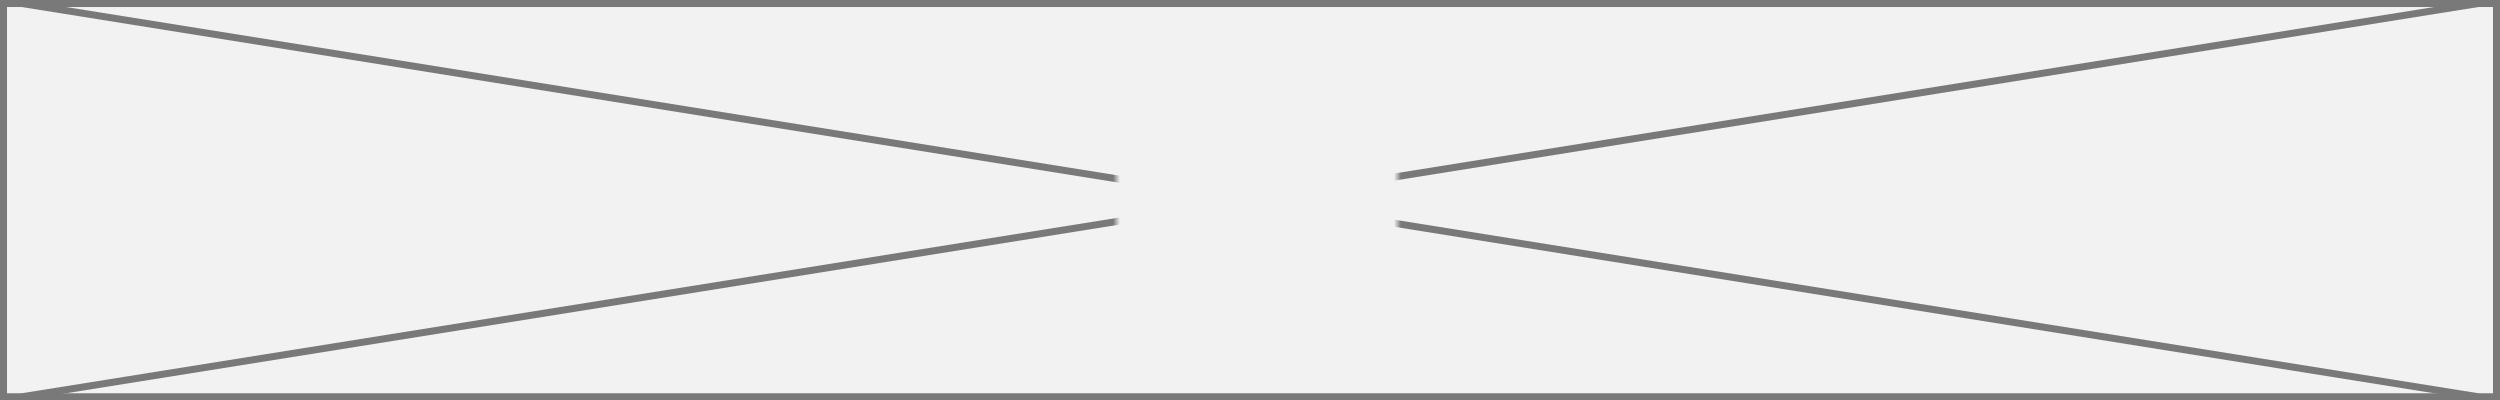 ﻿<?xml version="1.0" encoding="utf-8"?>
<svg version="1.1" xmlns:xlink="http://www.w3.org/1999/xlink" width="356px" height="57px" xmlns="http://www.w3.org/2000/svg">
  <rect width="100%" height="100%" fill="#333333" stroke="none"/>
  <defs>
    <mask fill="white" id="clip57">
      <path d="M 185 321  L 225 321  L 225 343  L 185 343  Z M 26 302  L 382 302  L 382 359  L 26 359  Z " fill-rule="evenodd" />
    </mask>
  </defs>
  <g transform="matrix(1 0 0 1 -26 -302 )">
    <path d="M 26.5 302.5  L 381.5 302.5  L 381.5 358.5  L 26.5 358.5  L 26.5 302.5  Z " fill-rule="nonzero" fill="#f2f2f2" stroke="none" />
    <path d="M 26.5 302.5  L 381.5 302.5  L 381.5 358.5  L 26.5 358.5  L 26.5 302.5  Z " stroke-width="1" stroke="#797979" fill="none" />
    <path d="M 29.084 302.494  L 378.916 358.506  M 378.916 302.494  L 29.084 358.506  " stroke-width="1" stroke="#797979" fill="none" mask="url(#clip57)" />
  </g>
</svg>